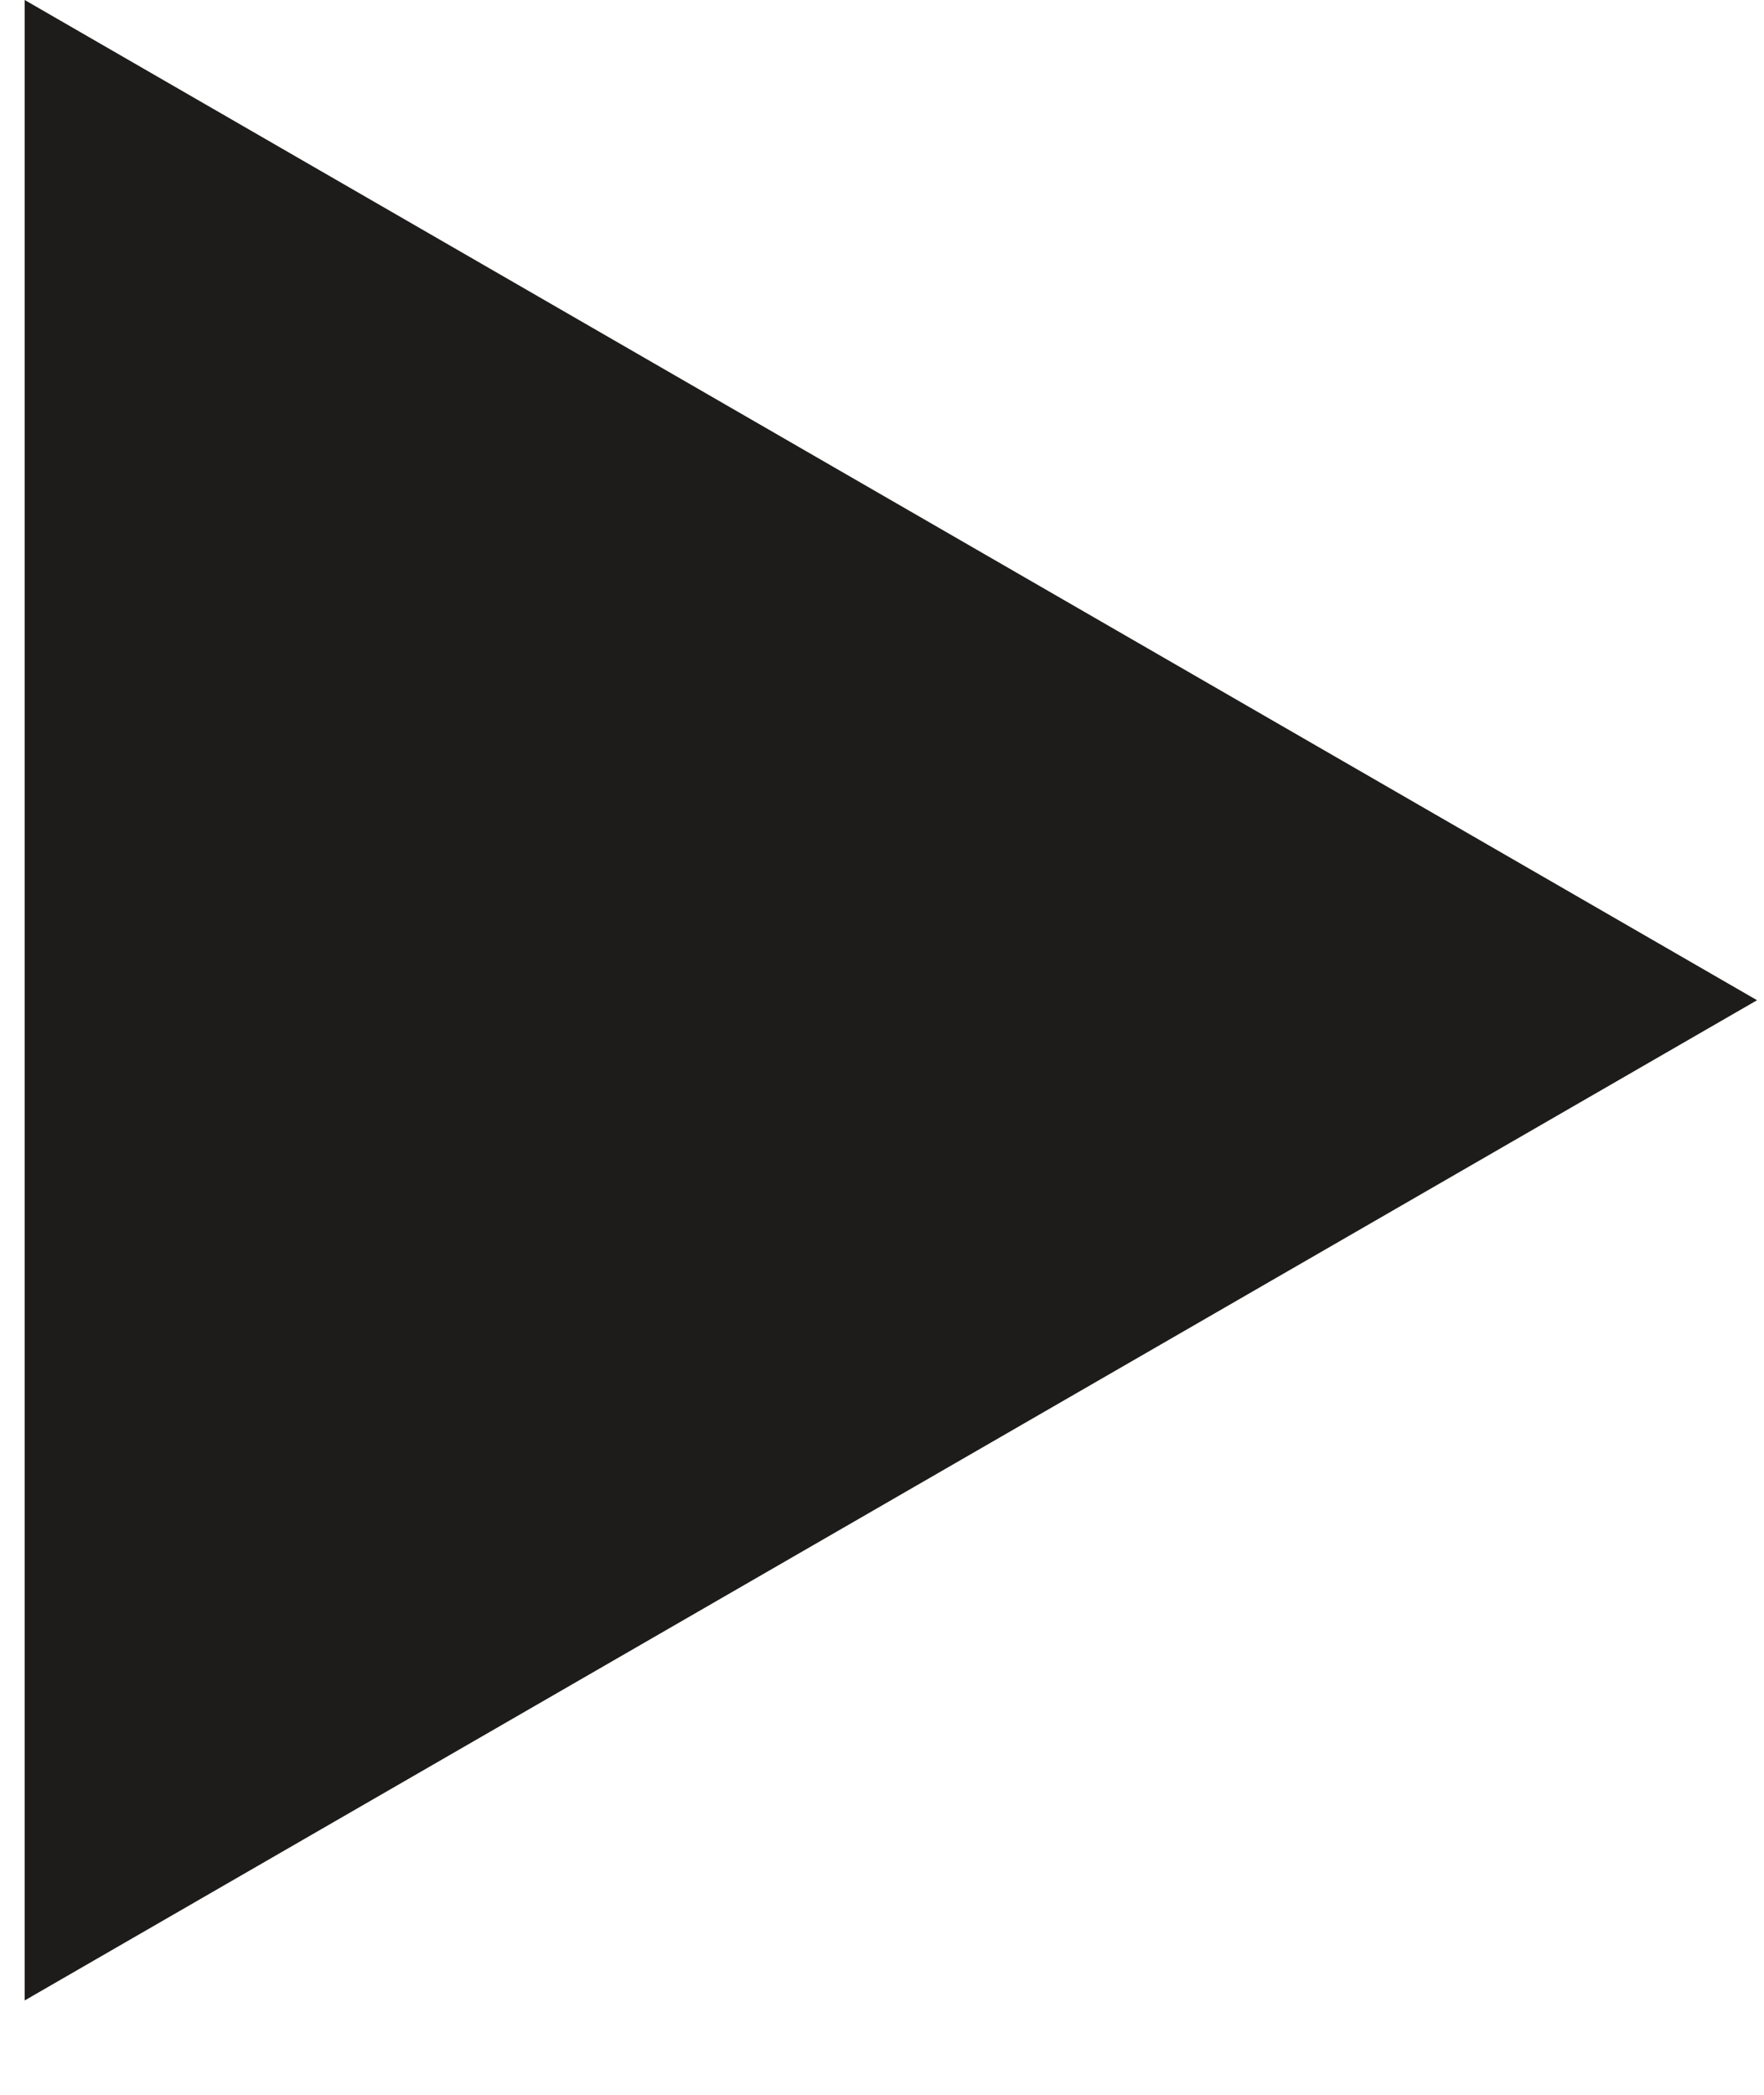 <?xml version="1.0" encoding="UTF-8" standalone="no"?>
<svg width="16px" height="19px" viewBox="0 0 16 19" version="1.1" xmlns="http://www.w3.org/2000/svg" xmlns:xlink="http://www.w3.org/1999/xlink">
    <!-- Generator: Sketch 3.7.2 (28276) - http://www.bohemiancoding.com/sketch -->
    <title>video</title>
    <desc>Created with Sketch.</desc>
    <defs></defs>
    <g id="Page-1" stroke="none" stroke-width="1" fill="none" fill-rule="evenodd">
        <g id="video" fill="#1D1C1B">
            <polygon id="Page-1" points="0.224 -3.55271368e-15 0.224 18.144 15.937 9.072"></polygon>
        </g>
    </g>
</svg>